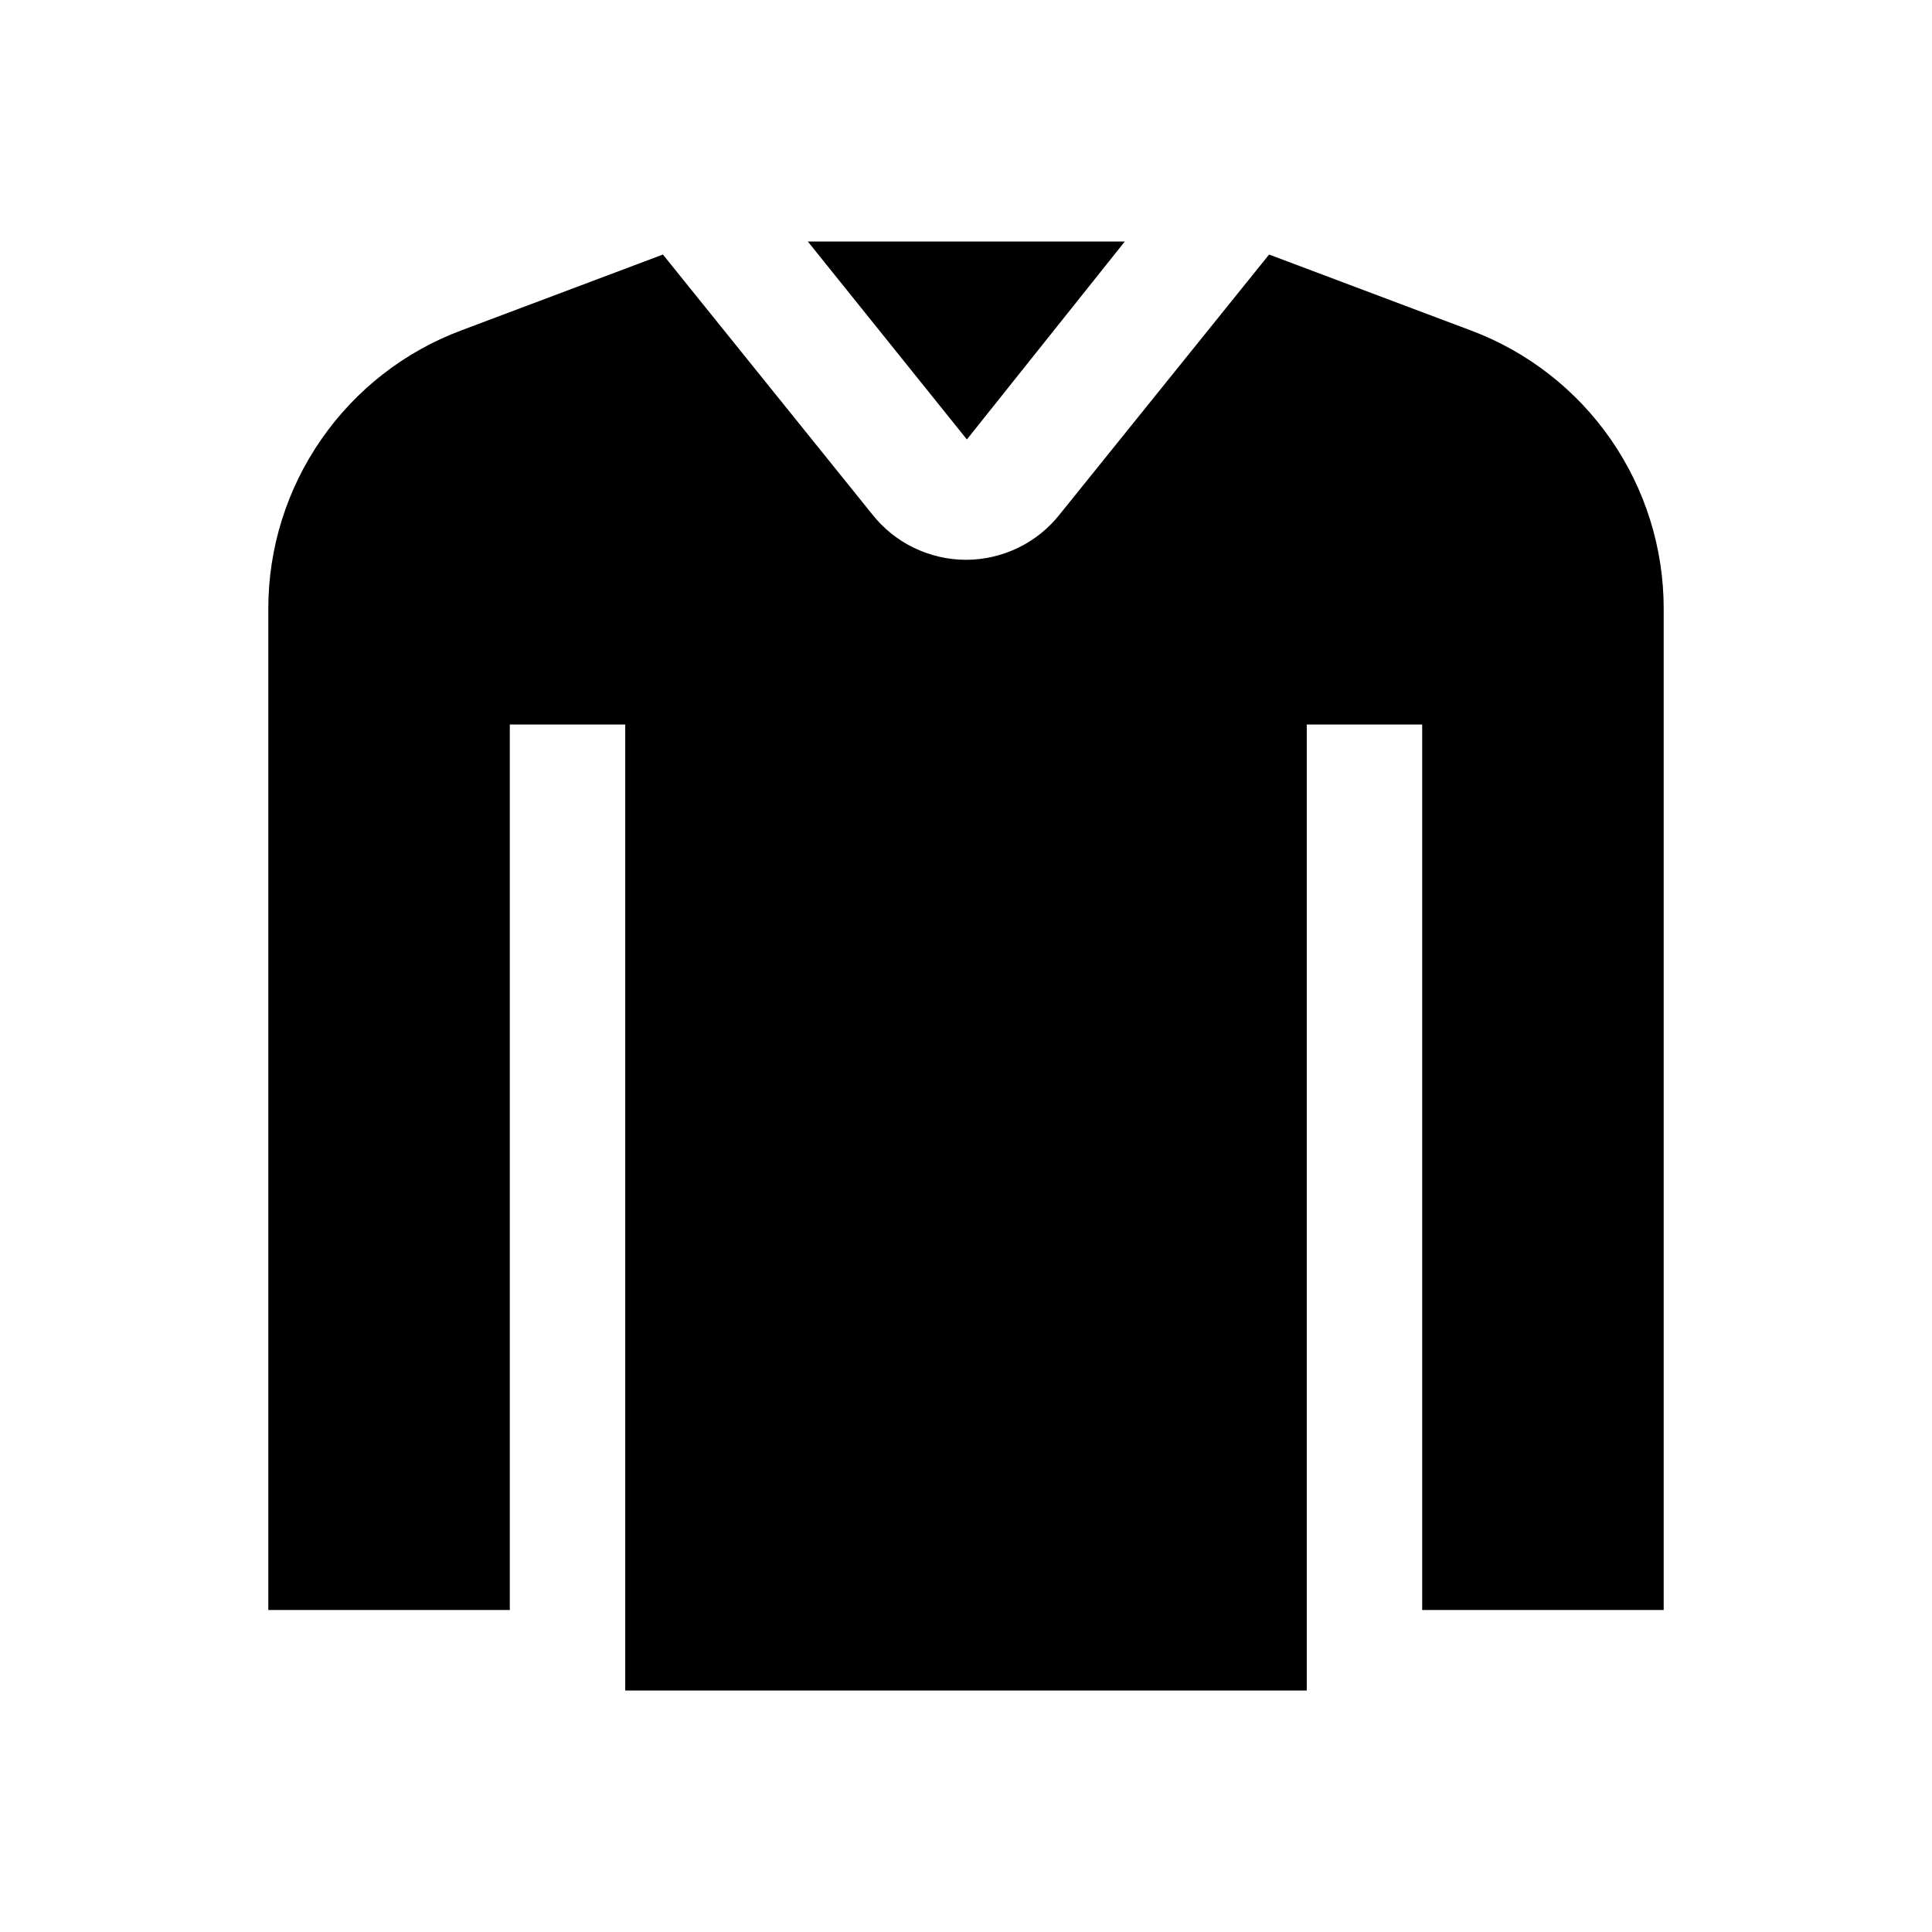 <svg width="24" height="24" viewBox="0 0 24 24" fill="none" xmlns="http://www.w3.org/2000/svg">
<path d="M13.973 3H10.035L12.011 5.459L13.973 3ZM18.269 4.104L15.765 3.162L13.168 6.385C13.029 6.562 12.852 6.706 12.649 6.804C12.447 6.902 12.225 6.954 12 6.954C11.775 6.954 11.553 6.902 11.351 6.804C11.148 6.706 10.971 6.562 10.832 6.385L8.235 3.162L5.731 4.104C5.027 4.367 4.42 4.839 3.992 5.457C3.563 6.074 3.333 6.808 3.333 7.56V20H6.333V9H7.767V21H16.233V9H17.667V20H20.667V7.56C20.667 6.808 20.437 6.074 20.009 5.457C19.58 4.839 18.973 4.367 18.269 4.104Z" fill="black"/>
</svg>
